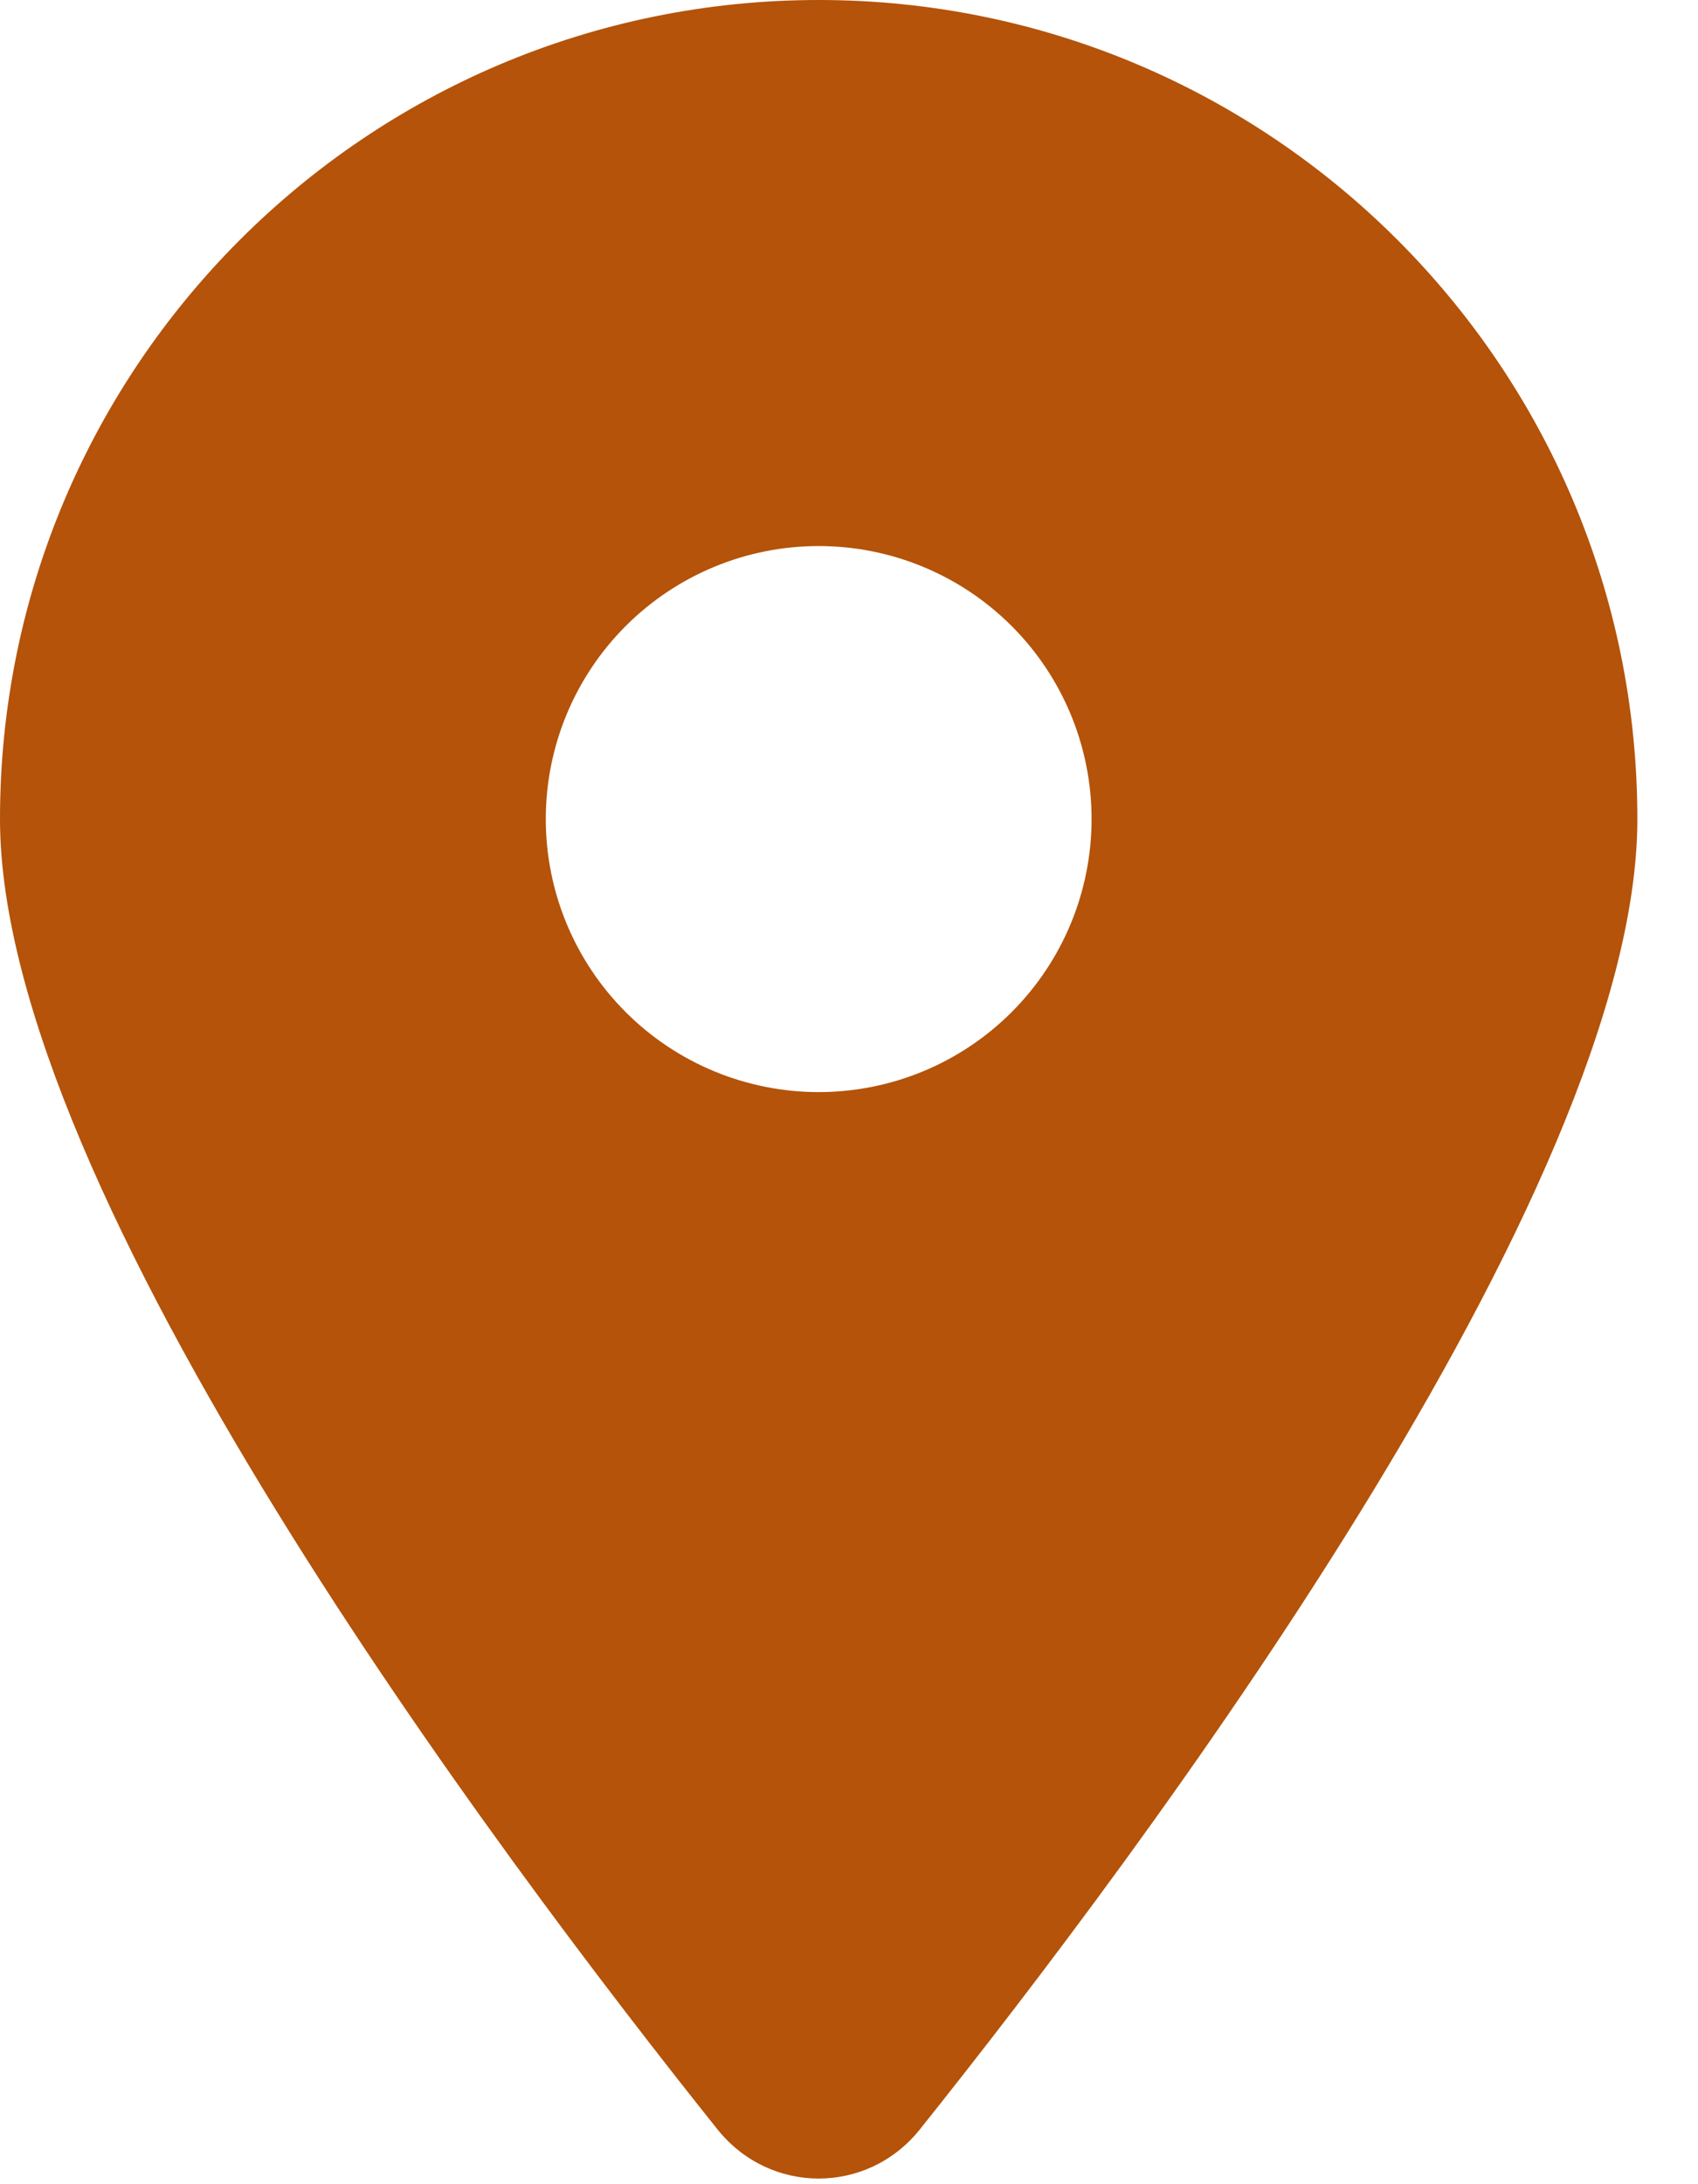 <svg width="14" height="18" viewBox="0 0 14 18" fill="none" xmlns="http://www.w3.org/2000/svg">
<g clip-path="url(#clip0_246_16)">
<path d="M7.583 17.55C9.387 15.293 13.5 9.823 13.5 6.75C13.5 3.023 10.477 0 6.75 0C3.023 0 0 3.023 0 6.75C0 9.823 4.113 15.293 5.917 17.55C6.349 18.088 7.151 18.088 7.583 17.55ZM6.75 4.5C7.347 4.5 7.919 4.737 8.341 5.159C8.763 5.581 9 6.153 9 6.75C9 7.347 8.763 7.919 8.341 8.341C7.919 8.763 7.347 9 6.75 9C6.153 9 5.581 8.763 5.159 8.341C4.737 7.919 4.5 7.347 4.5 6.75C4.5 6.153 4.737 5.581 5.159 5.159C5.581 4.737 6.153 4.5 6.75 4.5Z" fill="#B45309"/>
</g>
<defs>
<clipPath id="clip0_246_16">
<path d="M0 0H13.5V18H0V0Z" fill="white"/>
</clipPath>
</defs>
</svg>
